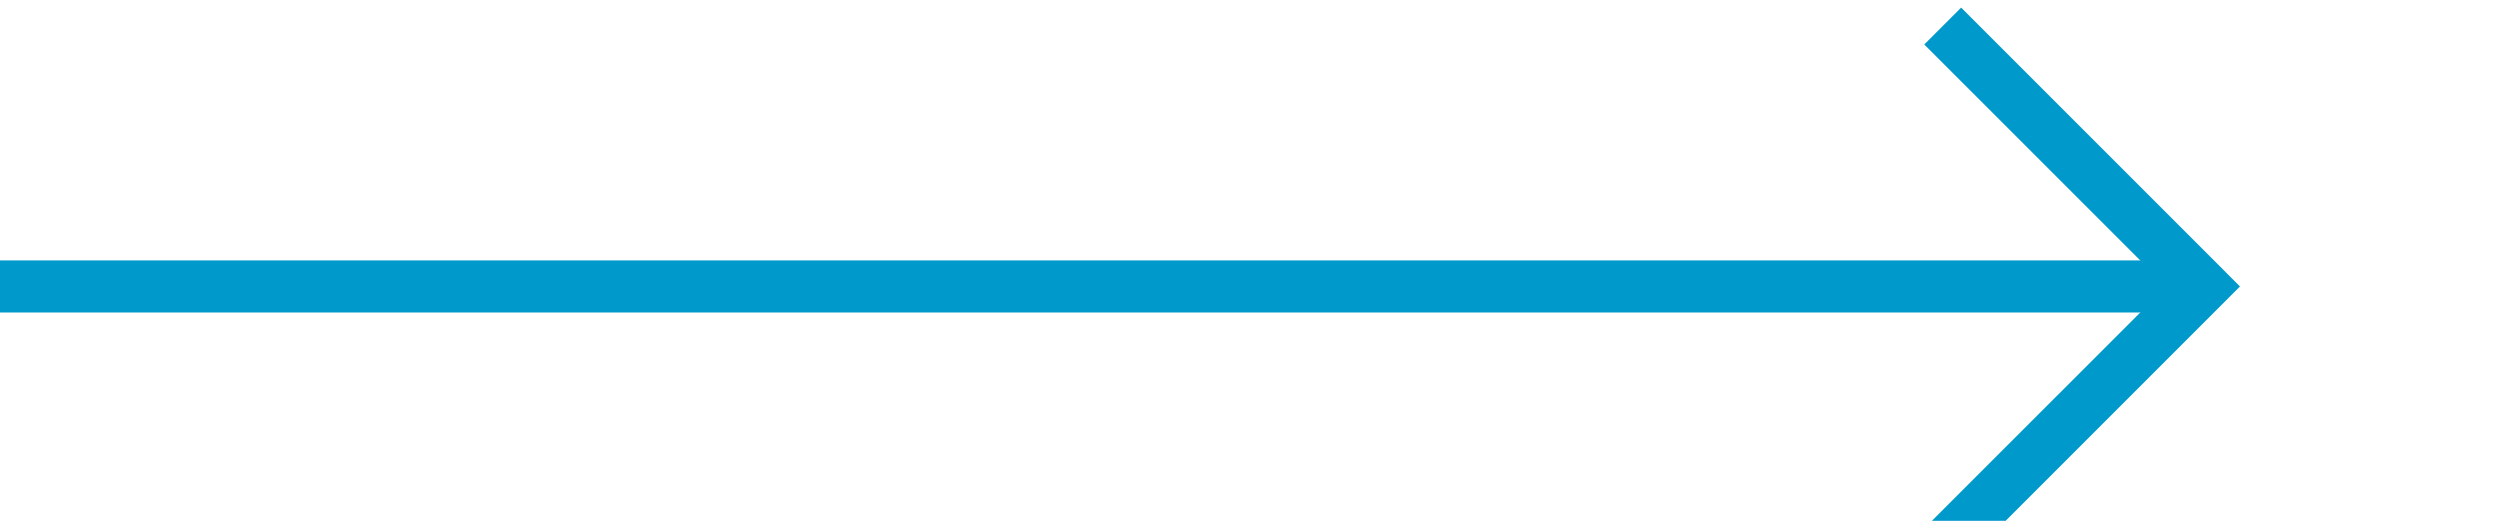 ﻿<?xml version="1.0" encoding="utf-8"?>
<svg version="1.1" xmlns:xlink="http://www.w3.org/1999/xlink" width="48px" height="10px" preserveAspectRatio="xMinYMid meet" viewBox="257 96  48 8" xmlns="http://www.w3.org/2000/svg">
  <path d="M 257 100.5  L 299 100.5  " stroke-width="1" stroke="#0099cc" fill="none" />
  <path d="M 293.946 95.854  L 298.593 100.5  L 293.946 105.146  L 294.654 105.854  L 299.654 100.854  L 300.007 100.5  L 299.654 100.146  L 294.654 95.146  L 293.946 95.854  Z " fill-rule="nonzero" fill="#0099cc" stroke="none" />
</svg>